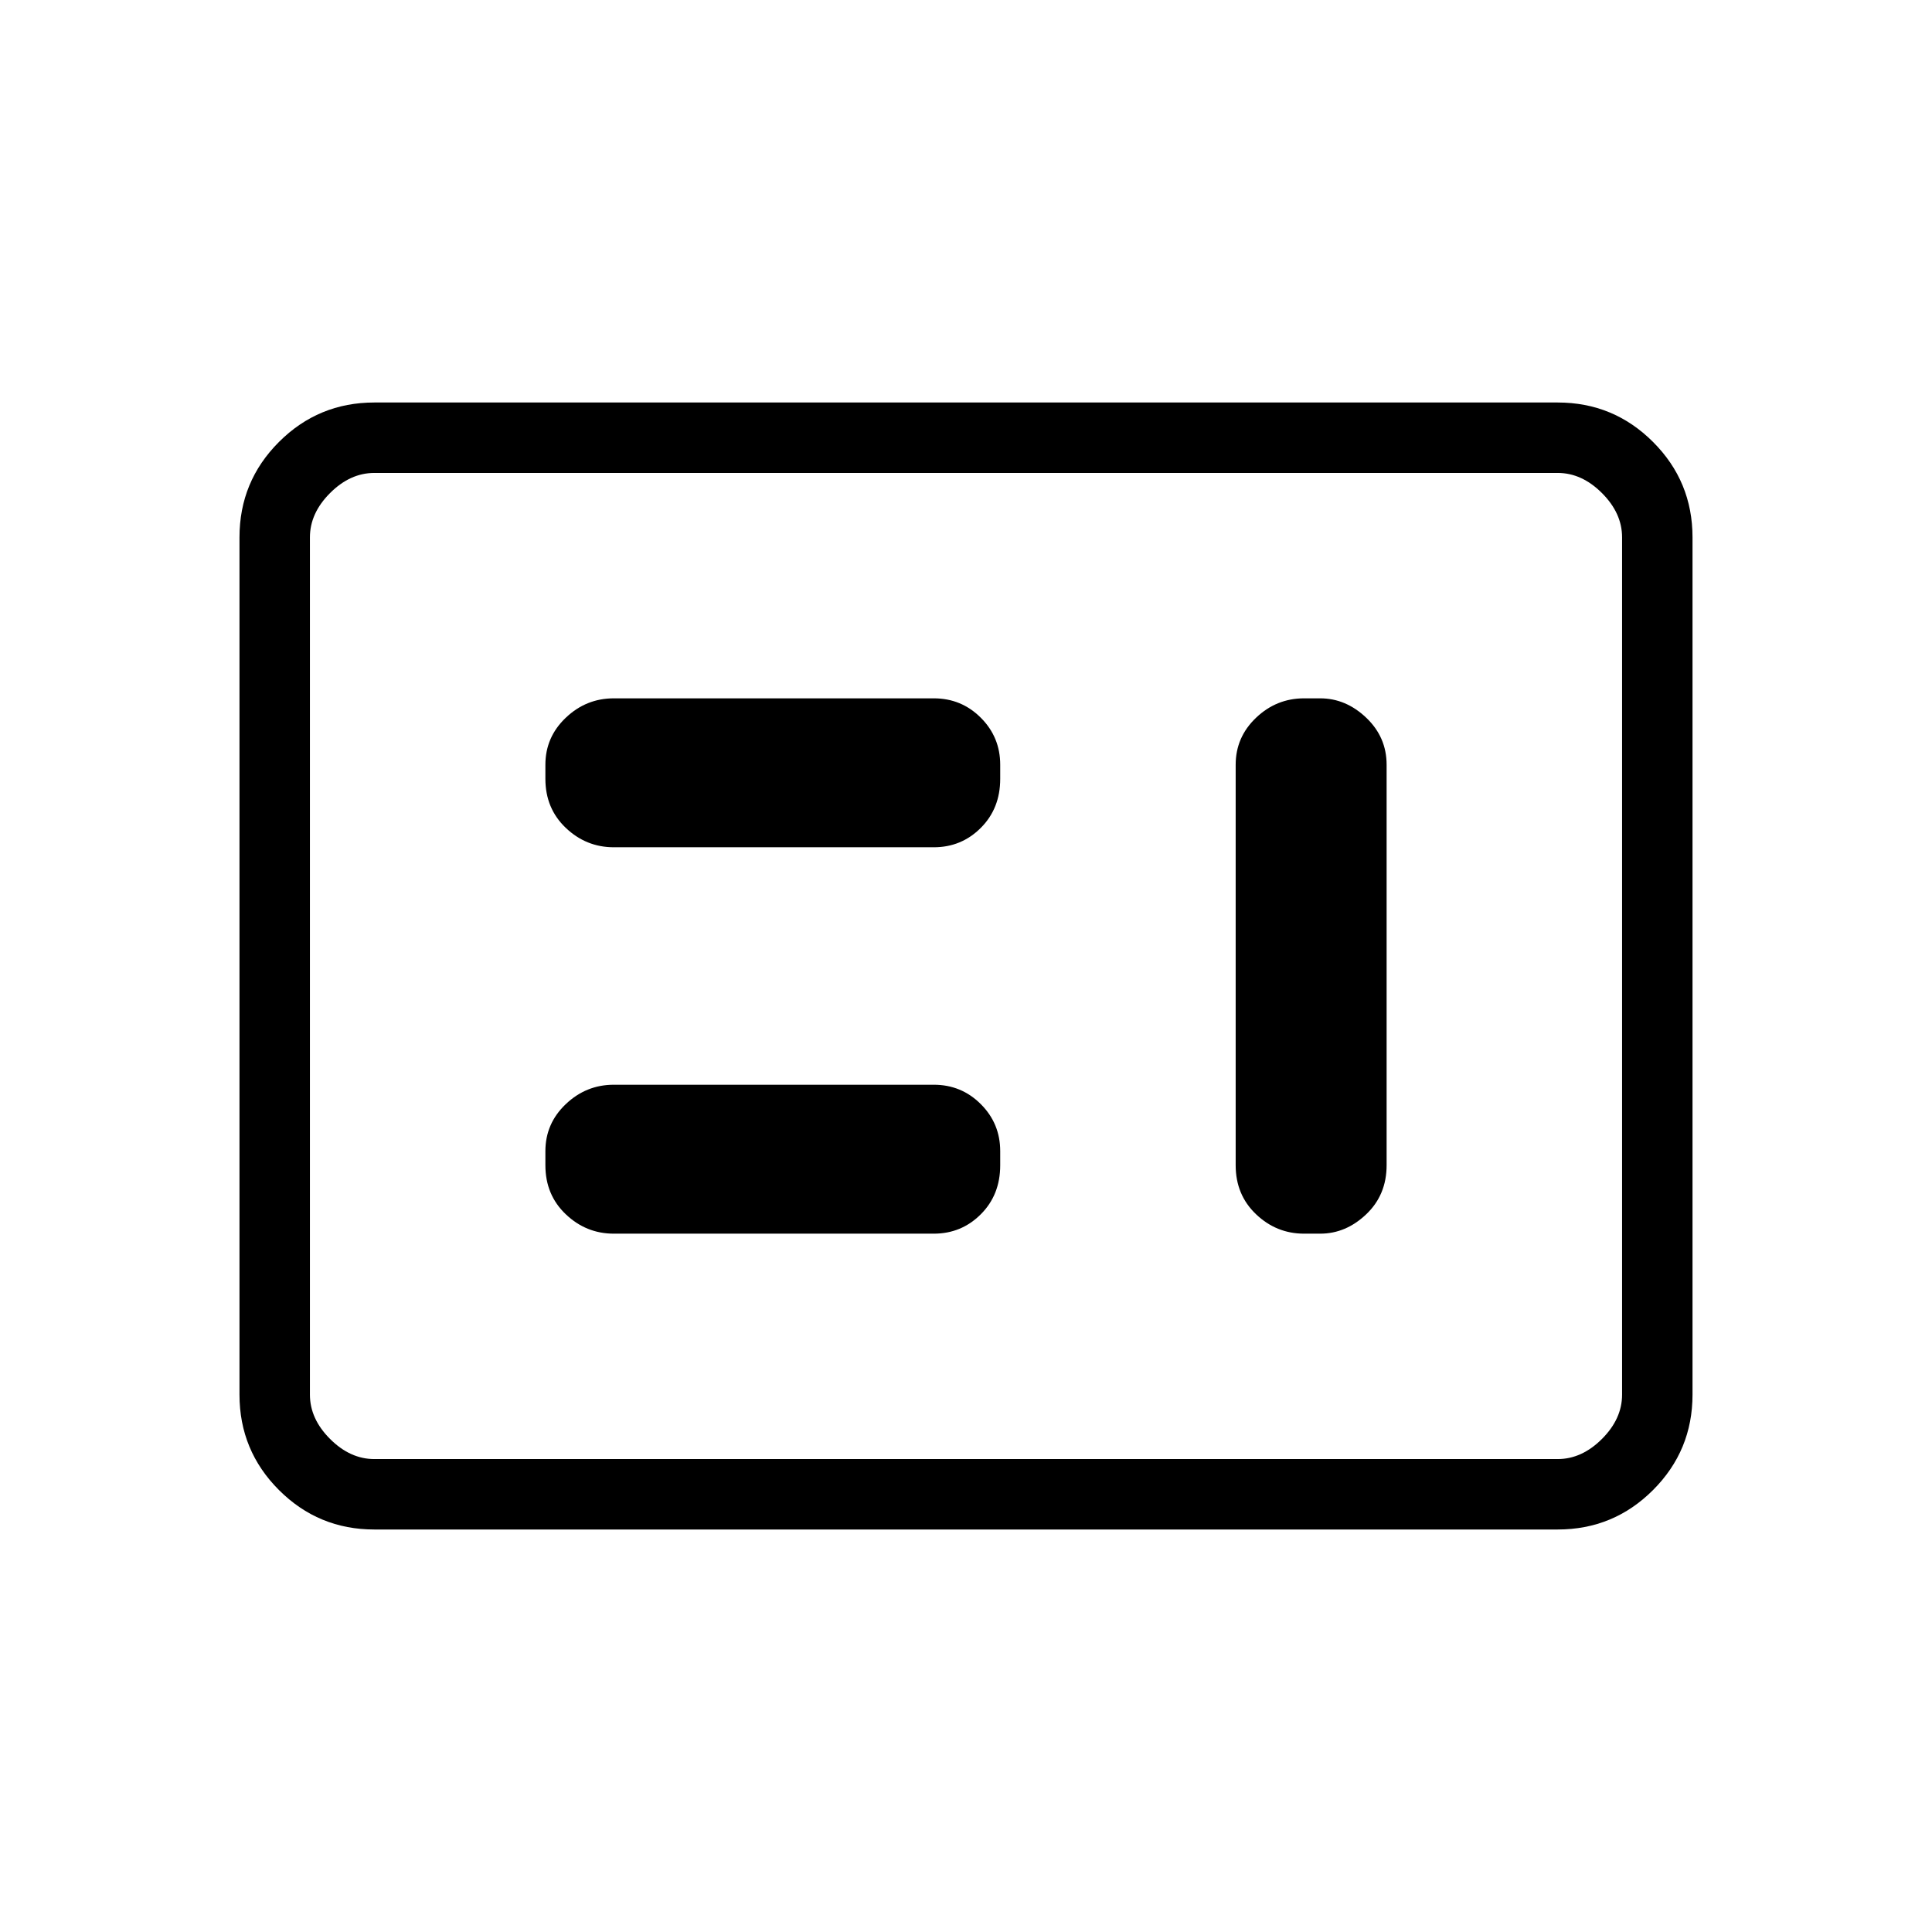 <svg xmlns="http://www.w3.org/2000/svg" height="48" viewBox="0 -960 960 960" width="48"><path d="M305-347h159q13.73 0 23.36-9.64Q497-366.27 497-381v-7q0-13.73-9.64-23.36Q477.73-421 464-421H305q-13.75 0-23.87 9.64Q271-401.73 271-388v7q0 14.73 10.13 24.36Q291.25-347 305-347Zm343 0h8q12.75 0 22.88-9.64Q689-366.27 689-381v-199q0-13.72-10.12-23.36Q668.75-613 656-613h-8q-13.75 0-23.87 9.64Q614-593.72 614-580v199q0 14.73 10.13 24.36Q634.25-347 648-347ZM305-539h159q13.73 0 23.36-9.64Q497-558.28 497-573v-7q0-13.72-9.64-23.36Q477.73-613 464-613H305q-13.75 0-23.87 9.64Q271-593.72 271-580v7q0 14.72 10.13 24.36Q291.25-539 305-539ZM186-200q-27.77 0-47.39-19.61Q119-239.23 119-267v-426q0-27.78 19.61-47.39Q158.23-760 186-760h588q27.78 0 47.39 19.61T841-693v426q0 27.77-19.61 47.39Q801.78-200 774-200H186Zm0-35h588q12 0 22-10t10-22v-426q0-12-10-22t-22-10H186q-12 0-22 10t-10 22v426q0 12 10 22t22 10Zm-32 0v-490 490Z"/></svg>